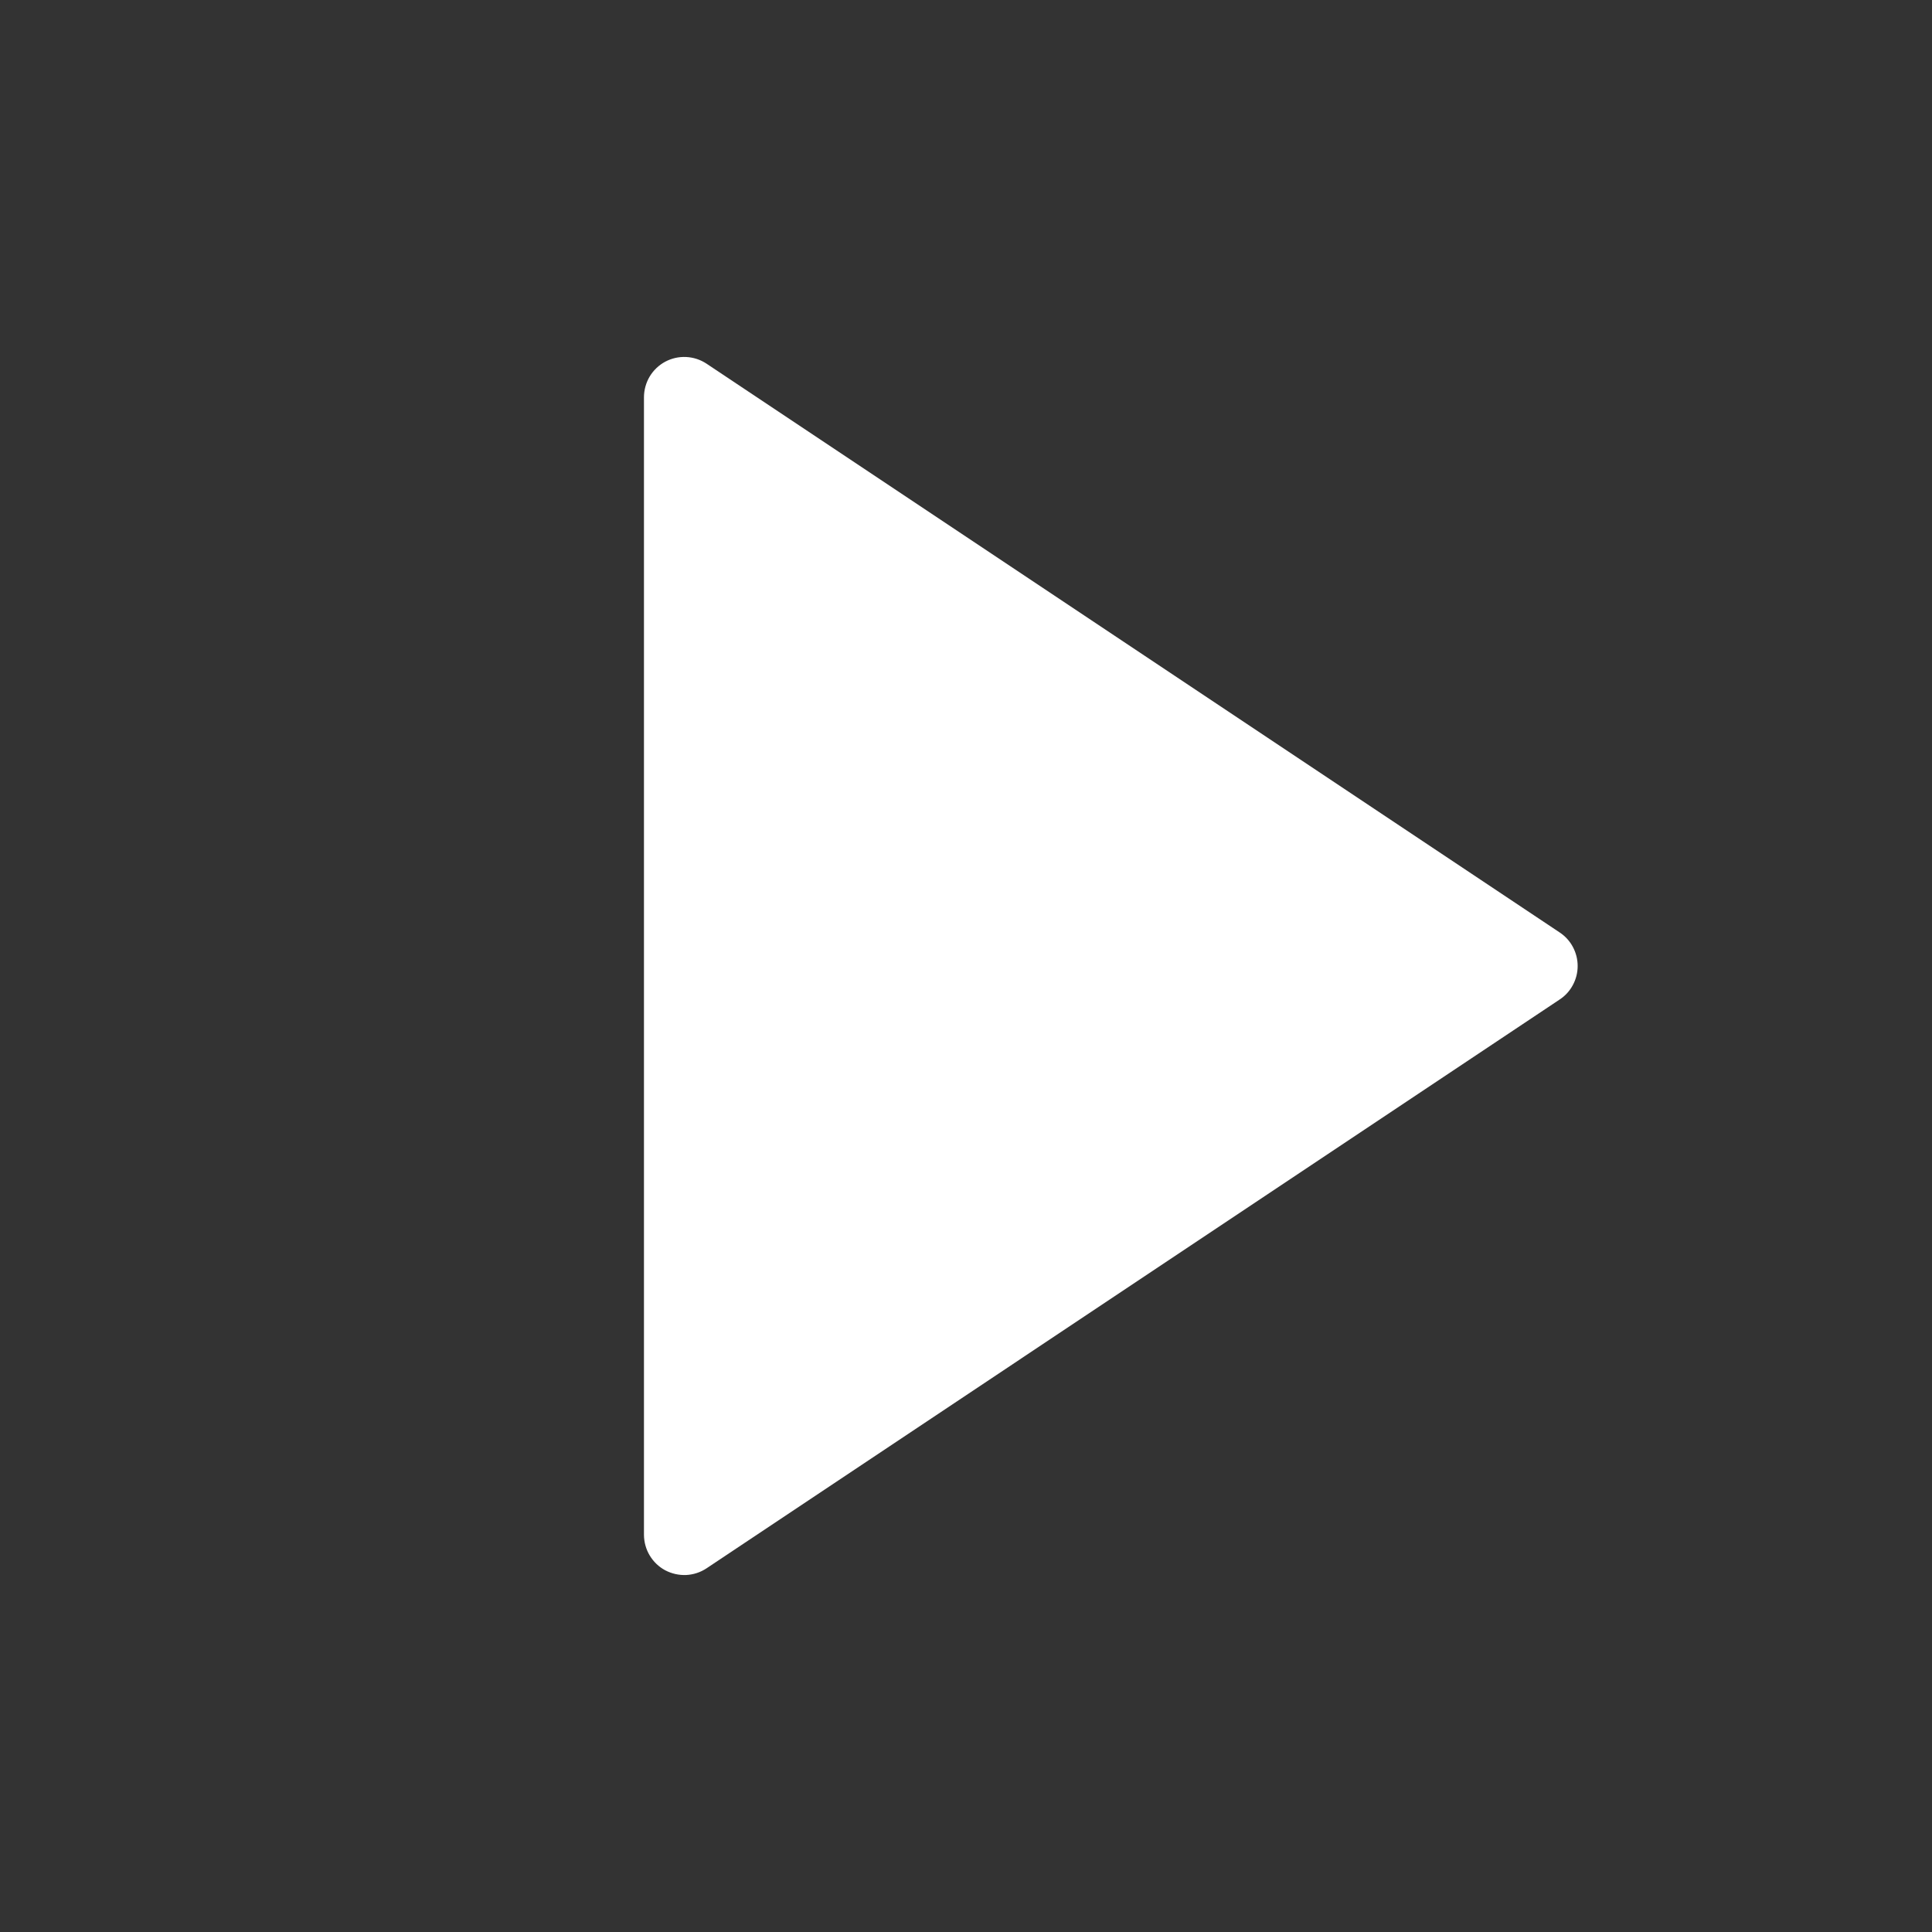 <svg width="32" height="32" viewBox="0 0 32 32" fill="none" xmlns="http://www.w3.org/2000/svg">
<rect x="0" y="0" width="32" height="32" fill="#333333" stroke="none"/>
<g clip-path="url(#clip0_281_2824)">
<path d="M25.834 16.554L11.703 25.976C11.602 26.043 11.486 26.081 11.365 26.087C11.245 26.092 11.125 26.065 11.018 26.009C10.912 25.952 10.823 25.867 10.761 25.763C10.699 25.66 10.667 25.542 10.666 25.421V6.578C10.667 6.458 10.699 6.34 10.761 6.236C10.823 6.133 10.912 6.048 11.018 5.991C11.125 5.934 11.245 5.907 11.365 5.913C11.486 5.919 11.602 5.957 11.703 6.024L25.834 15.445C25.926 15.506 26.001 15.588 26.052 15.685C26.104 15.782 26.131 15.89 26.131 16C26.131 16.11 26.104 16.218 26.052 16.314C26.001 16.411 25.926 16.494 25.834 16.554Z" fill="white"/>
</g>
<defs>
<clipPath id="clip0_281_2824">
<rect width="32" height="32" fill="white"/>
</clipPath>
</defs>
</svg>
